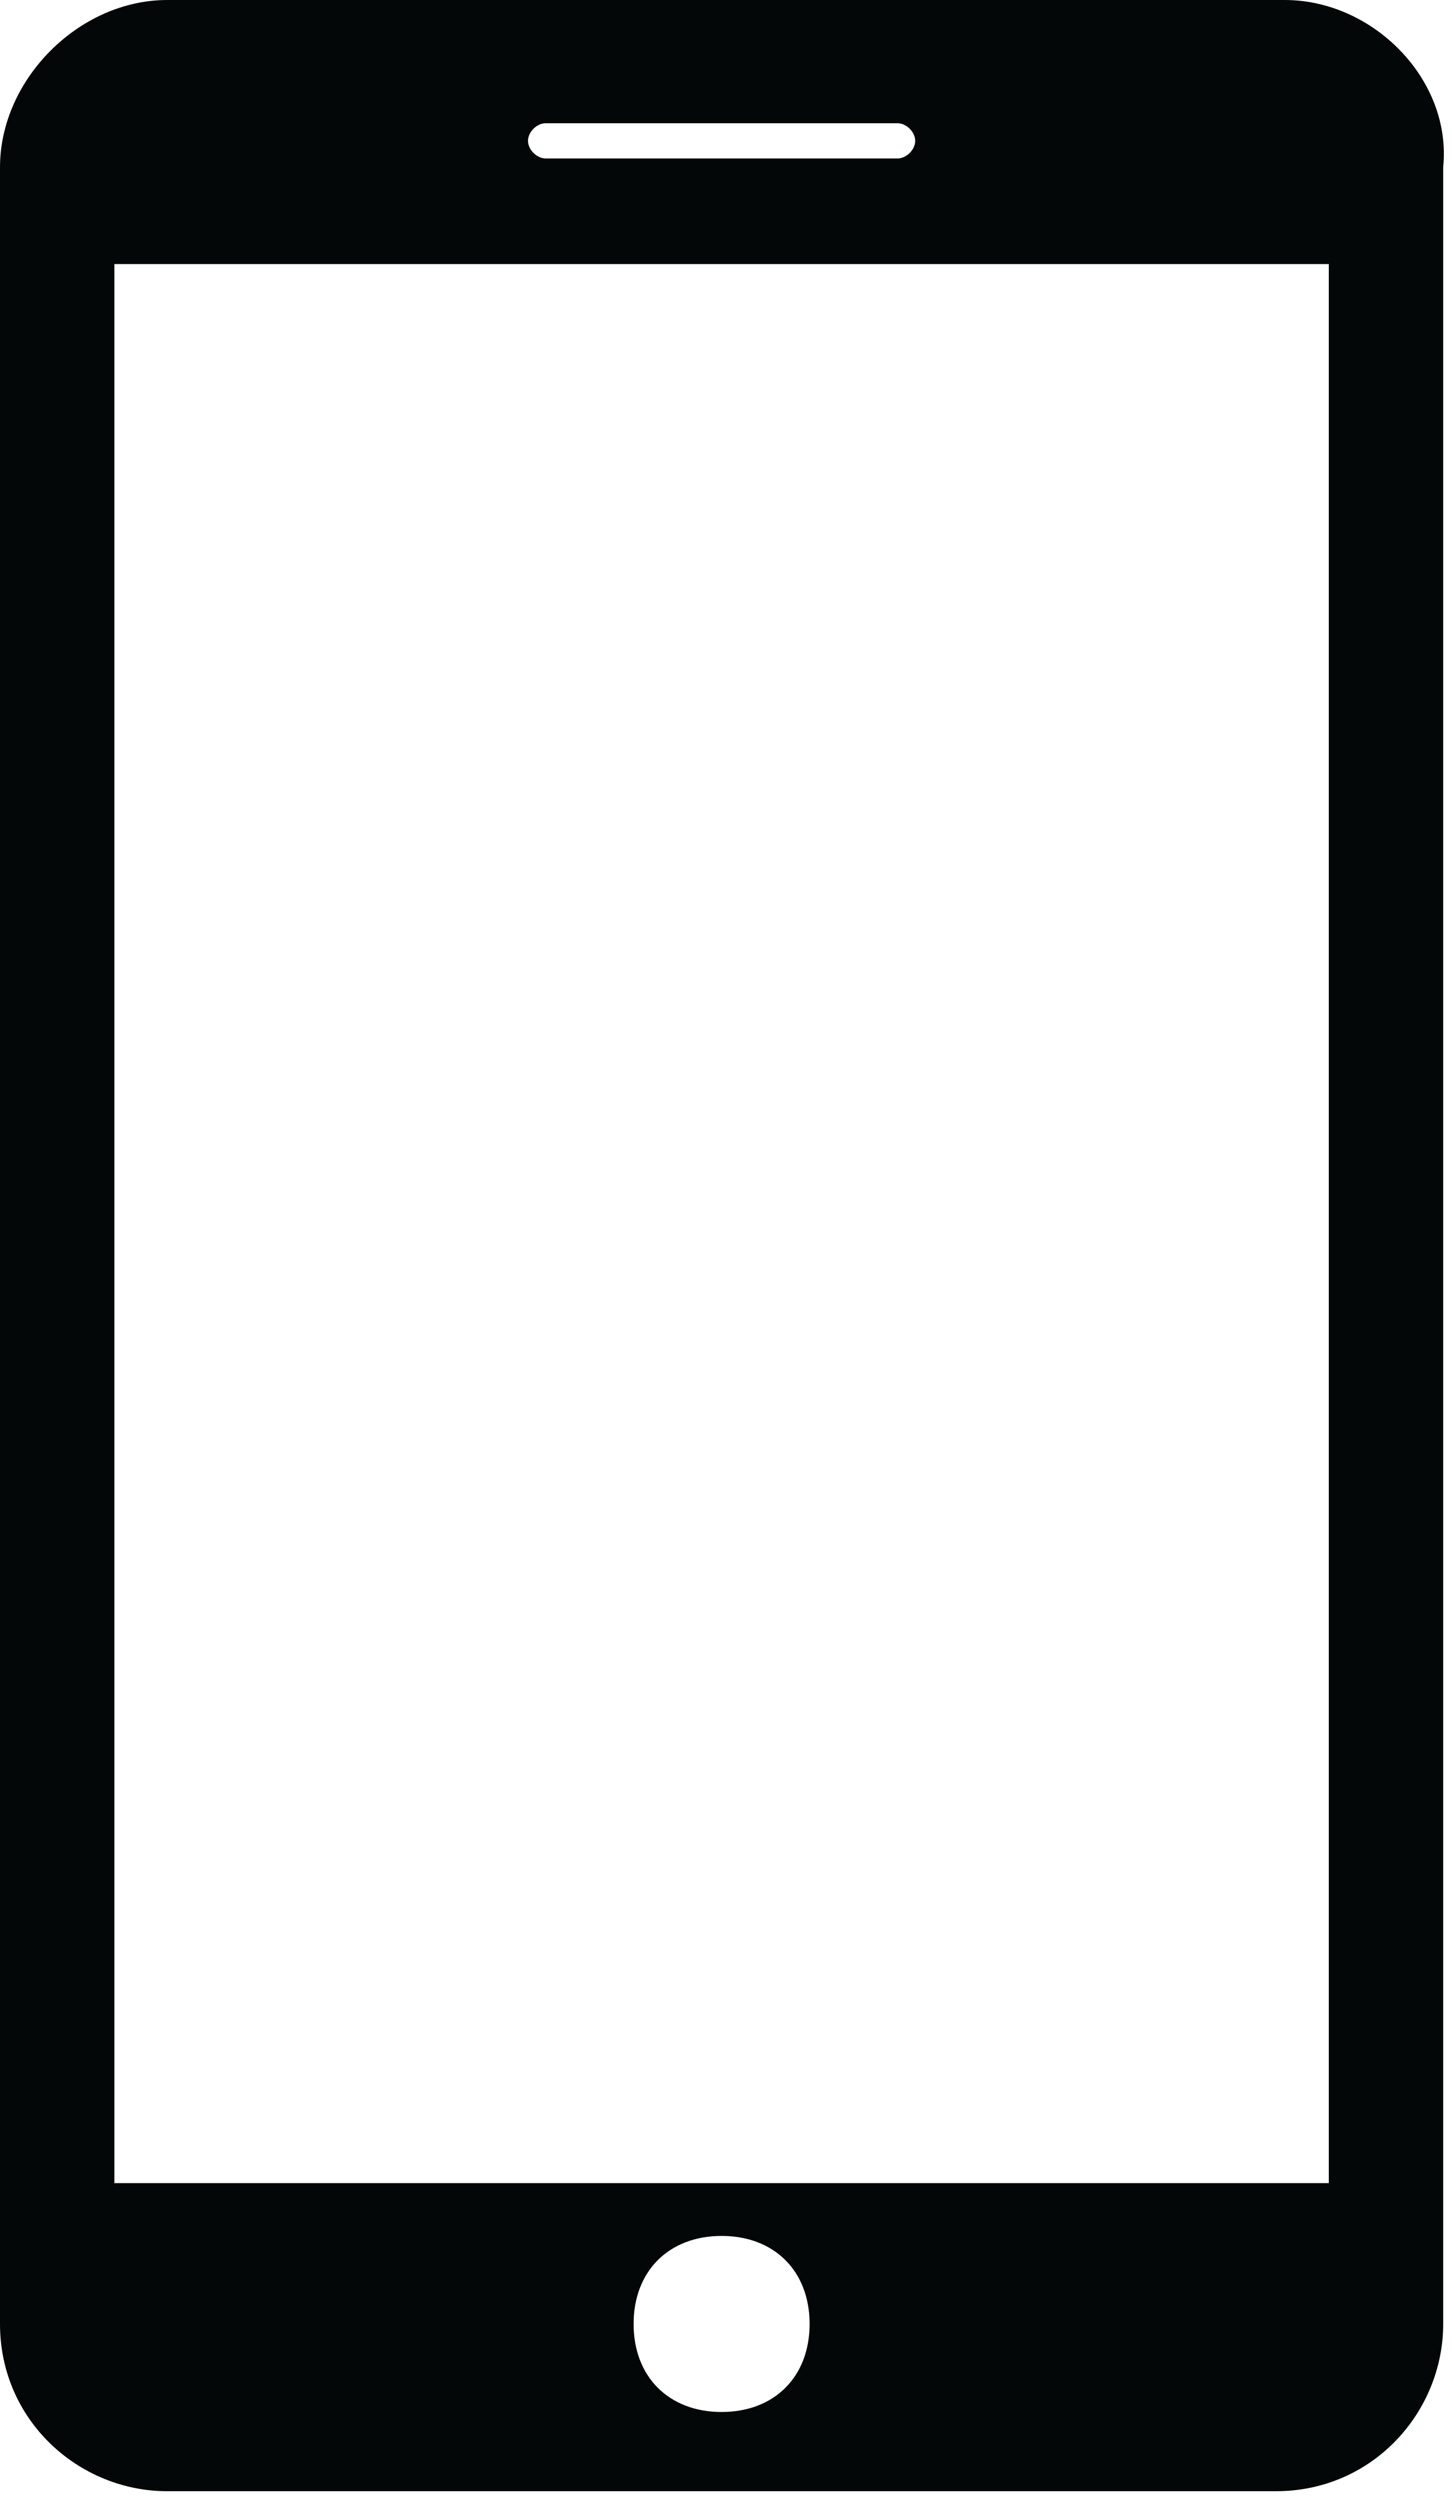 <?xml version="1.0" encoding="utf-8"?>
<!-- Generator: Adobe Illustrator 21.1.0, SVG Export Plug-In . SVG Version: 6.00 Build 0)  -->
<svg version="1.1" id="Mobile" xmlns="http://www.w3.org/2000/svg" xmlns:xlink="http://www.w3.org/1999/xlink" x="0px" y="0px"
	 viewBox="0 0 16.5 28.4" style="enable-background:new 0 0 16.5 28.4;" xml:space="preserve">
<style type="text/css">
	.st0{fill:#040707;}
</style>
<title>device-mobile-blue</title>
<path class="st0" d="M14.6,0H1.9C0.9,0,0,0.9,0,1.9v24.5c0,1.1,0.9,1.9,1.9,1.9h12.6c1.1,0,1.9-0.9,1.9-1.9V1.9
	C16.5,0.9,15.6,0,14.6,0z M6.2,1.4h4c0.1,0,0.2,0.1,0.2,0.2s-0.1,0.2-0.2,0.2h-4C6.1,1.8,6,1.7,6,1.6S6.1,1.4,6.2,1.4z M8.2,27.4
	c-0.6,0-1-0.4-1-1s0.4-1,1-1s1,0.4,1,1S8.8,27.4,8.2,27.4z M15.1,24.8H1.3V3h13.8V24.8z"/>
</svg>
